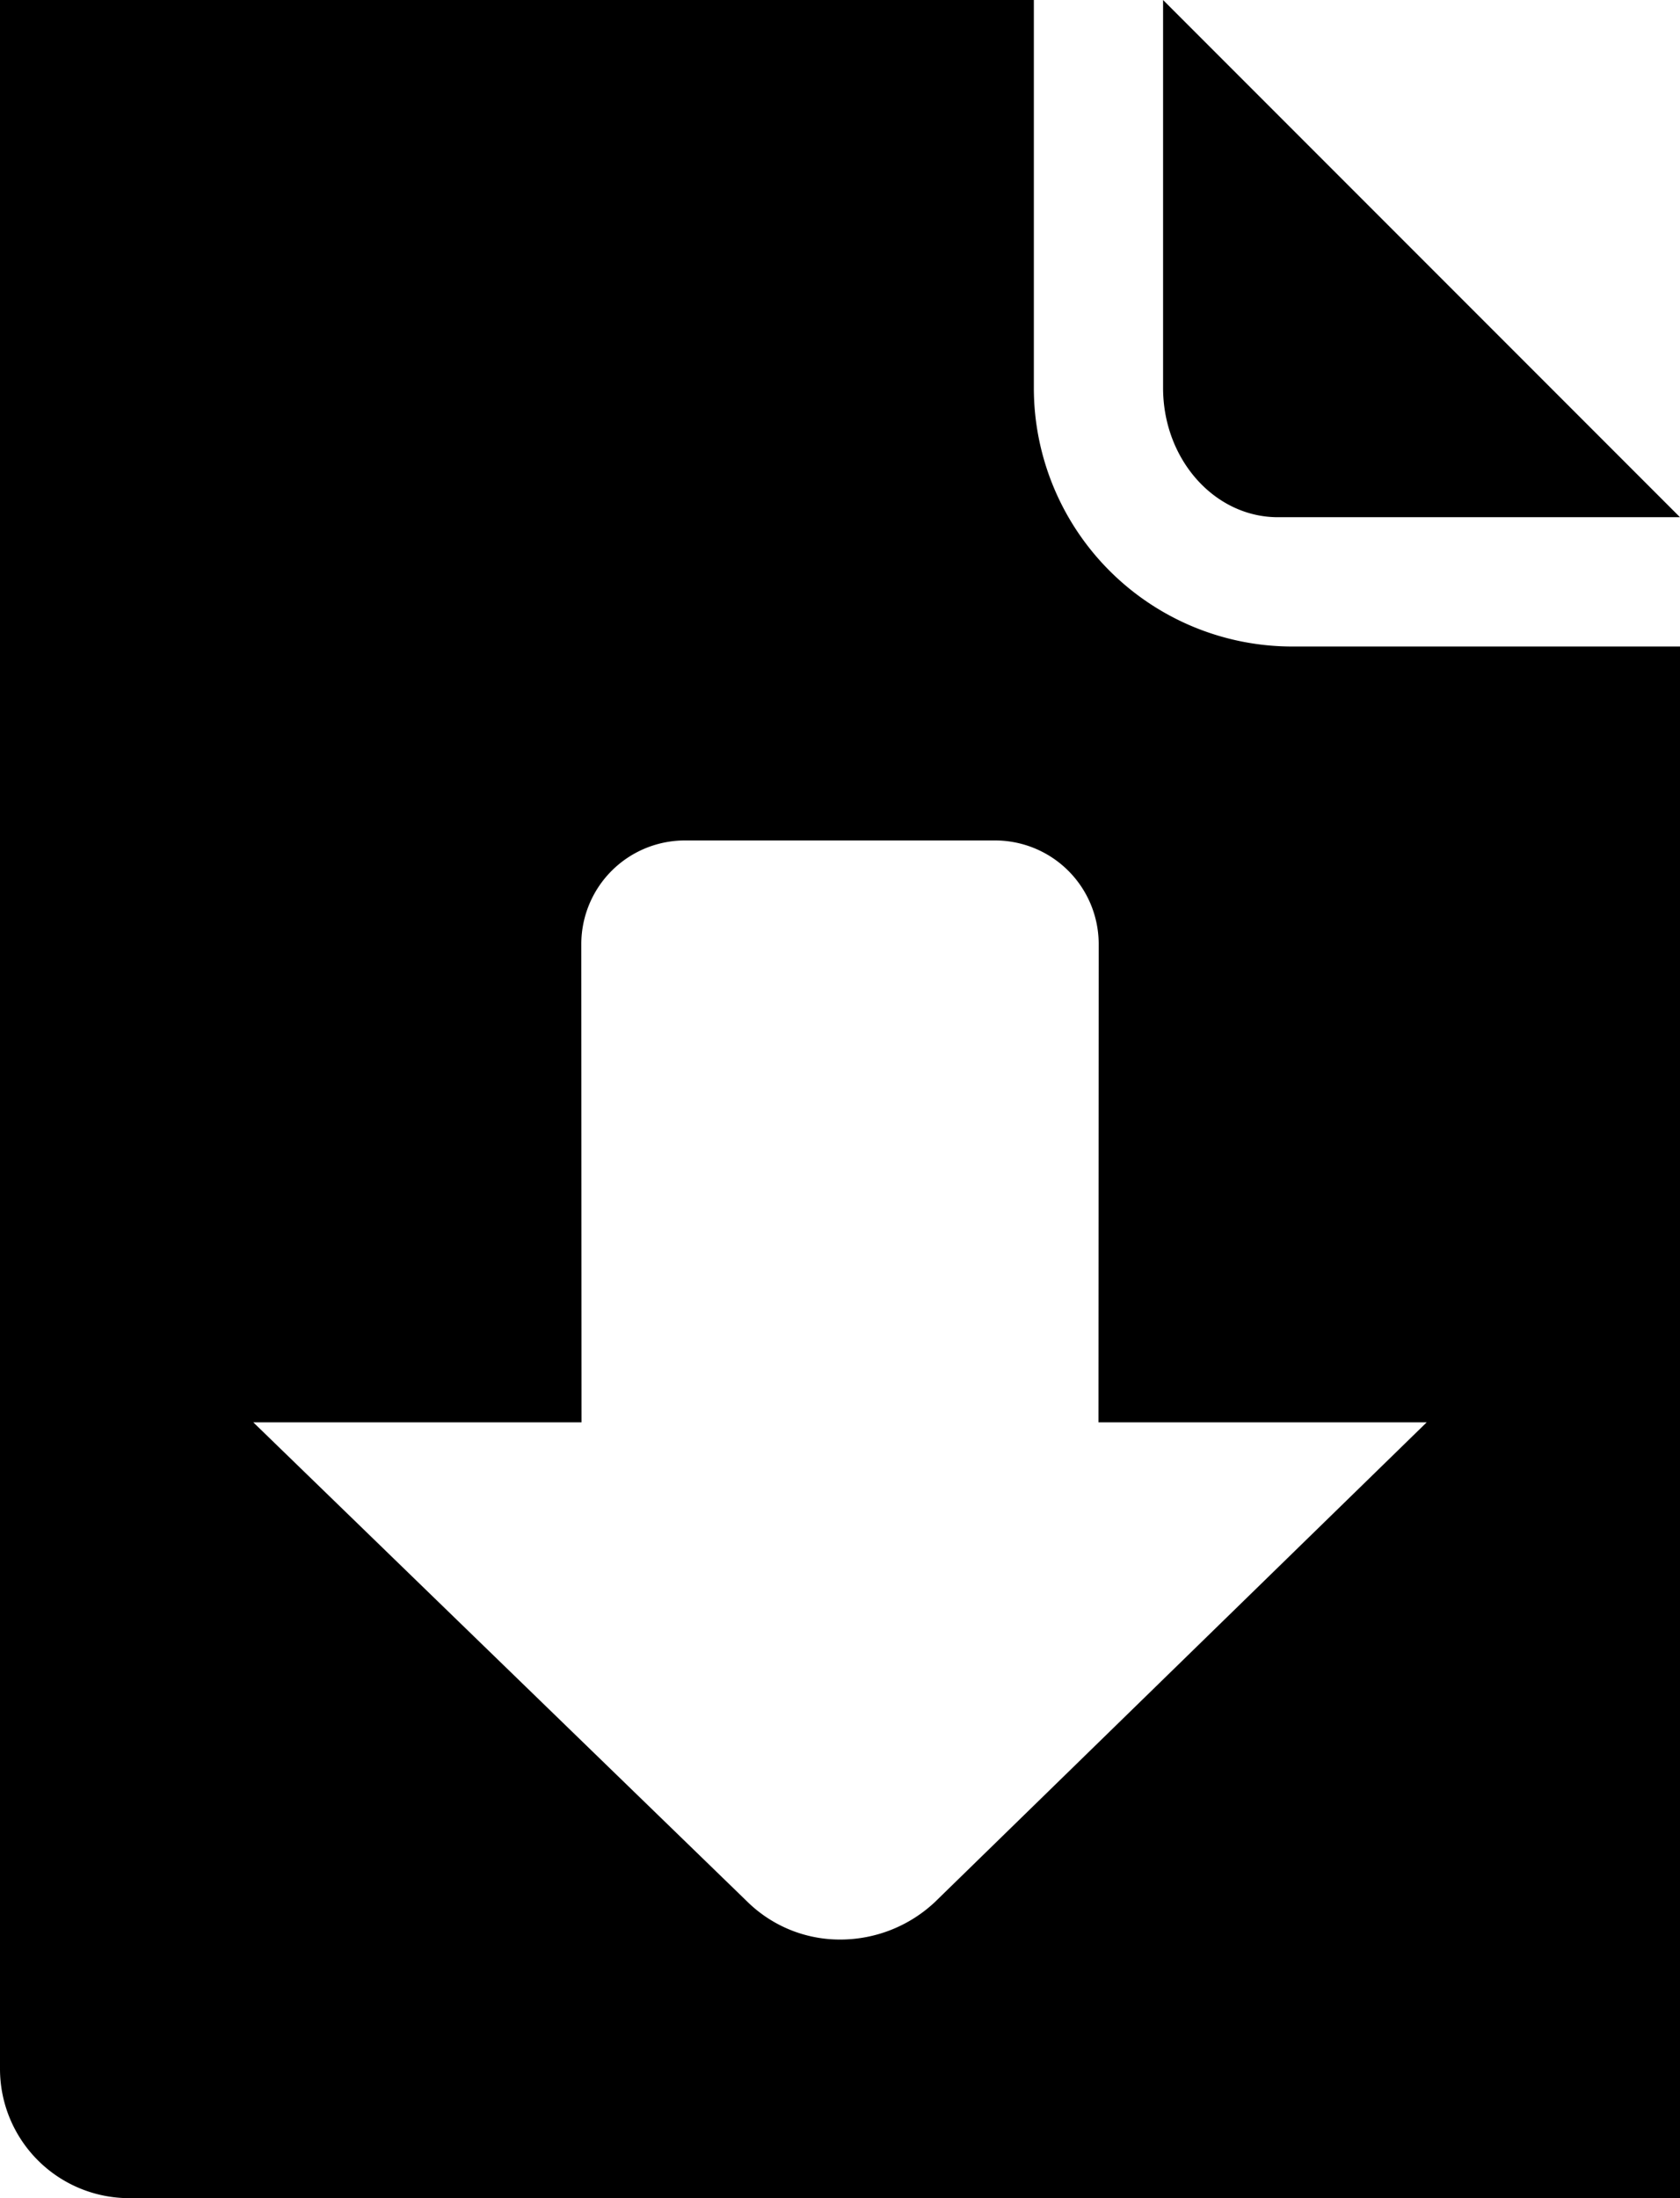 <svg
  id="svgId"
  viewBox="0 0 650 850"
  xmlns="http://www.w3.org/2000/svg">
  <path
    d="M 50,850 A 50,50 0 0 1 0,800 c 0,-0.076 0,-0.151 0.006,-0.227 H 0 V 0 H 400 V 150.005 A 100,100 0 0 0 500,250 H 650 V 850 Z M 450,150 V 0 L 650,200 H 494.443 C 469.9,200 450,177.617 450,150 Z M 225,550 224.912,364.937 A 40.072,40.072 0 0 1 264.882,325 h 120.236 a 40.072,40.072 0 0 1 39.97,39.937 L 425,550 H 552 L 361.666,735.549 v 0 A 53.521,53.521 0 0 1 325,750 v 0 a 51.077,51.077 0 0 1 -35.665,-14.453 v 0 L 98,550 Z"
    style="fill-rule:evenodd;"/>
</svg>
